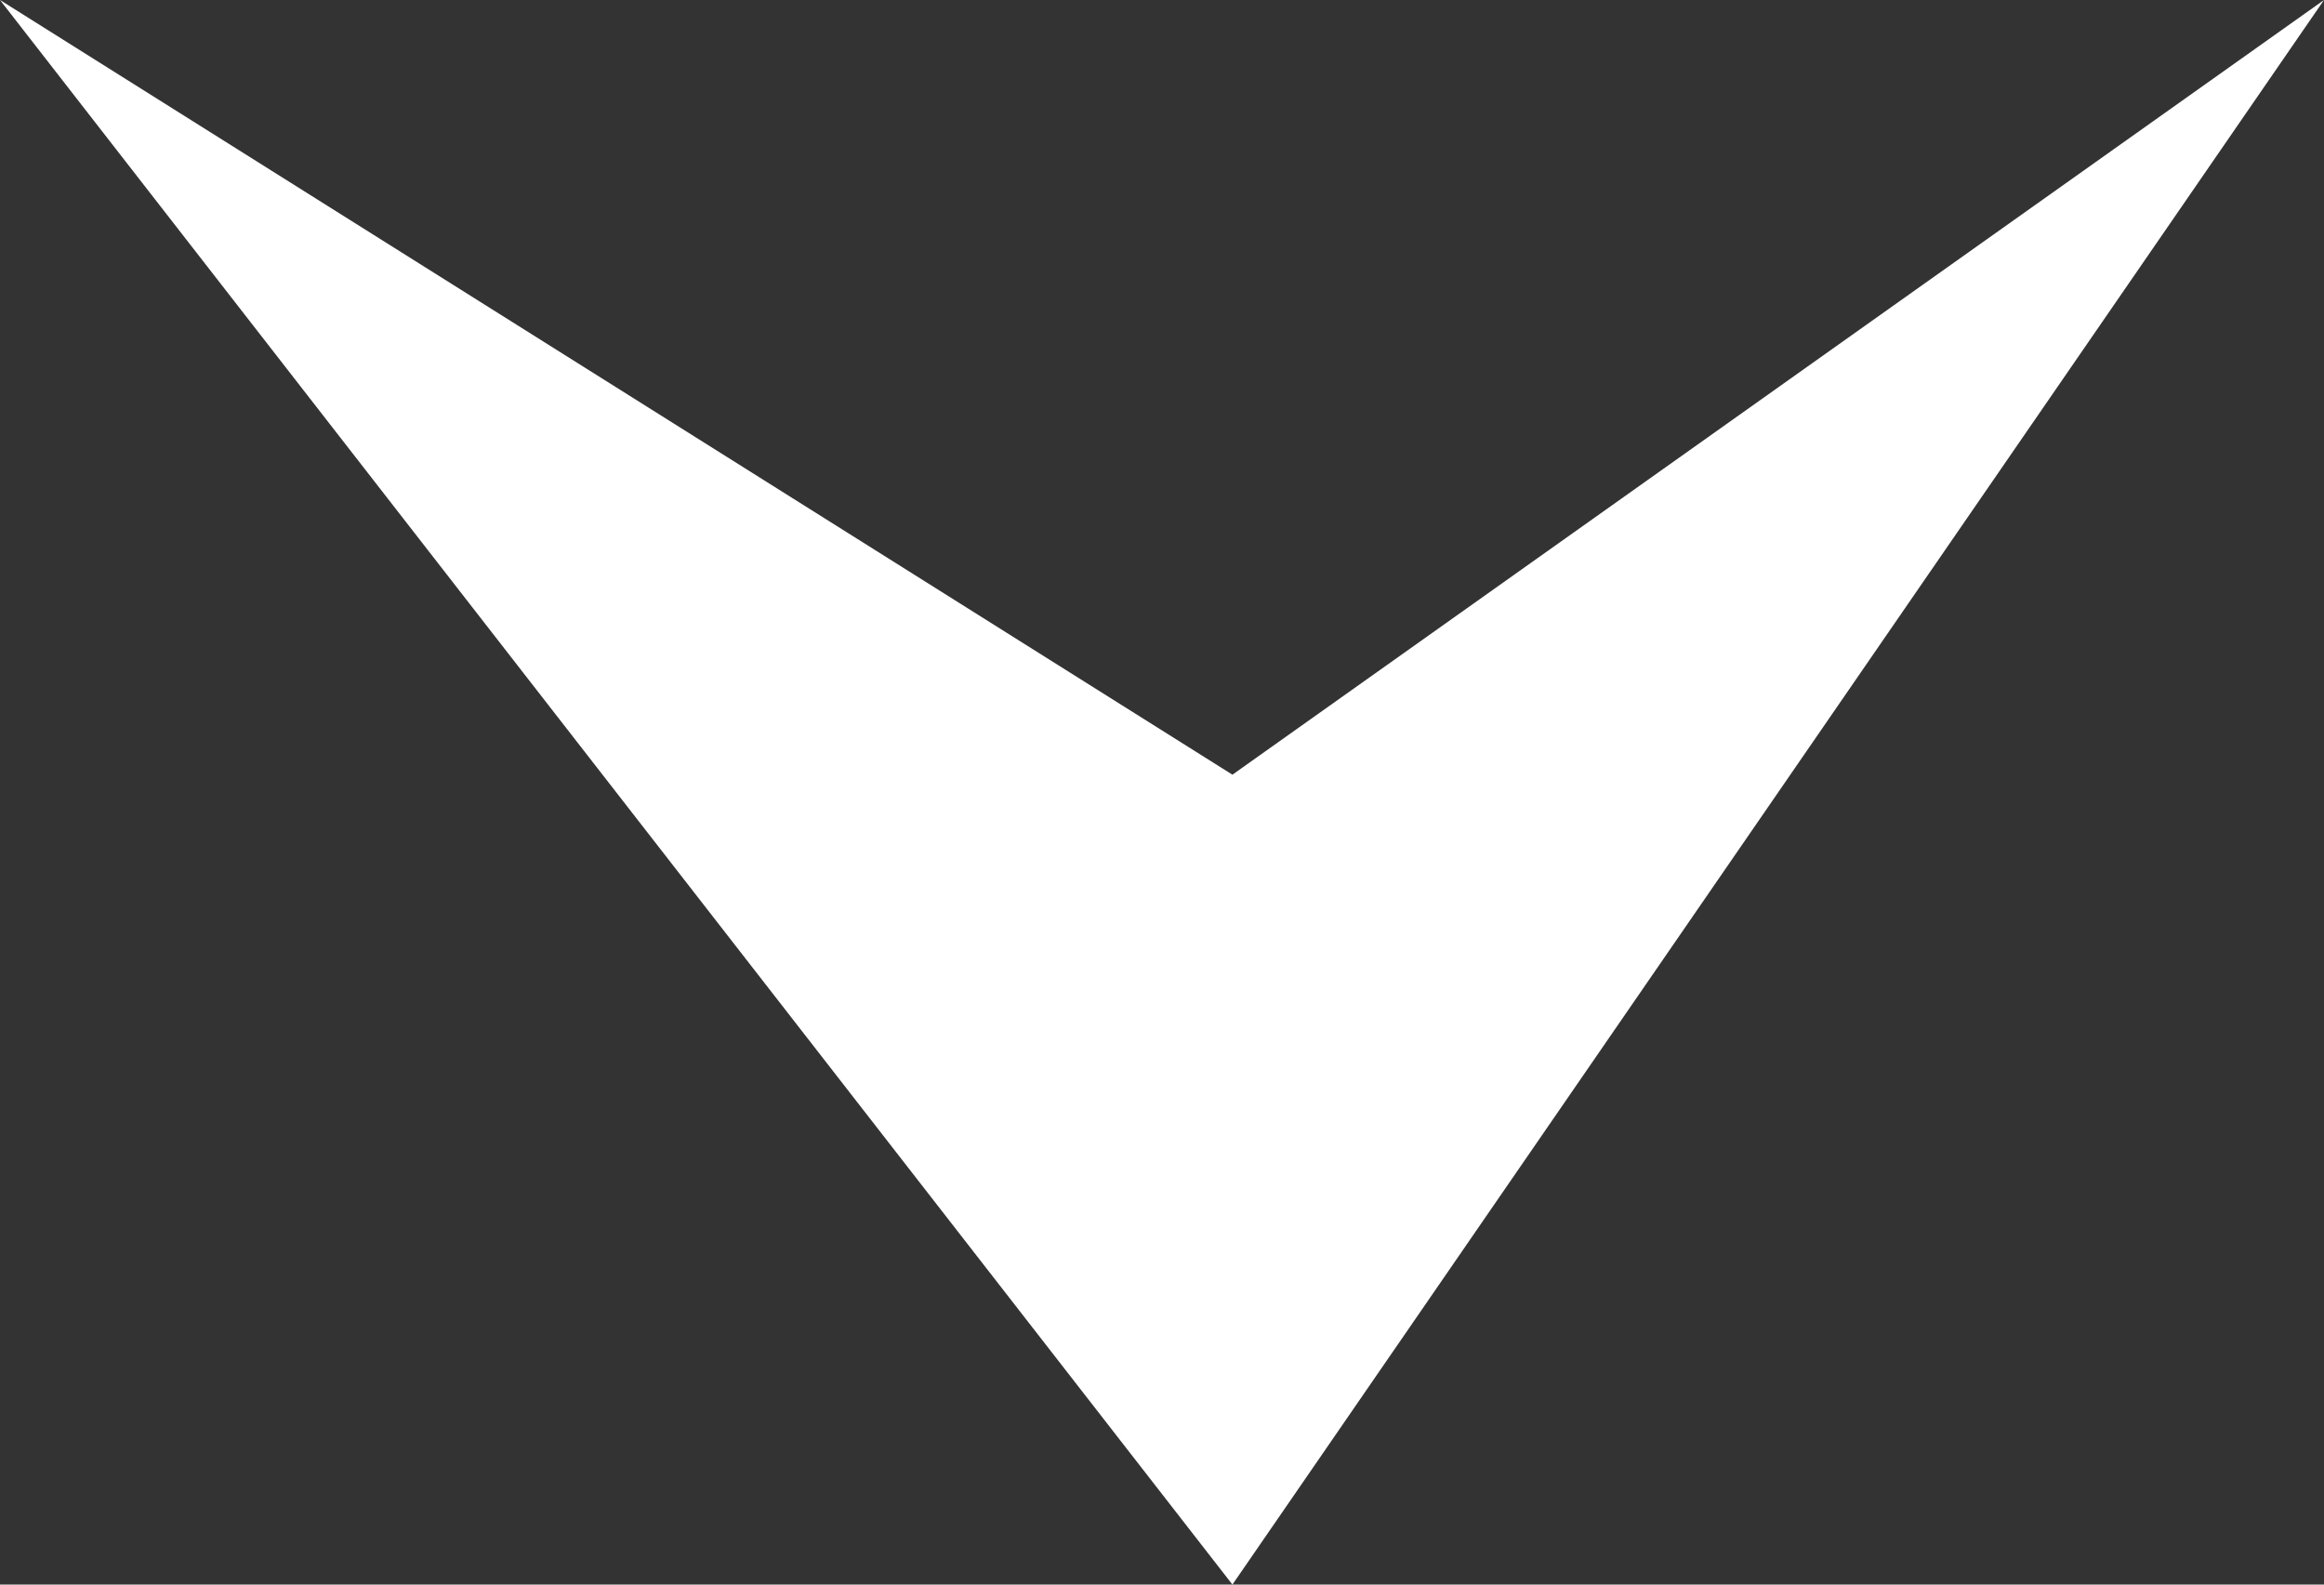 <svg id="Capa_1" data-name="Capa 1" xmlns="http://www.w3.org/2000/svg" viewBox="0 0 66 45"><rect x="0" y="0" width="66" height="45" fill="#333333" stroke="none"/><defs><style>.cls-1{fill:#fff;}</style></defs><title>iconoAbajo</title><polygon class="cls-1" points="0 0 35 45 66 0 35 22 0 0"/></svg>